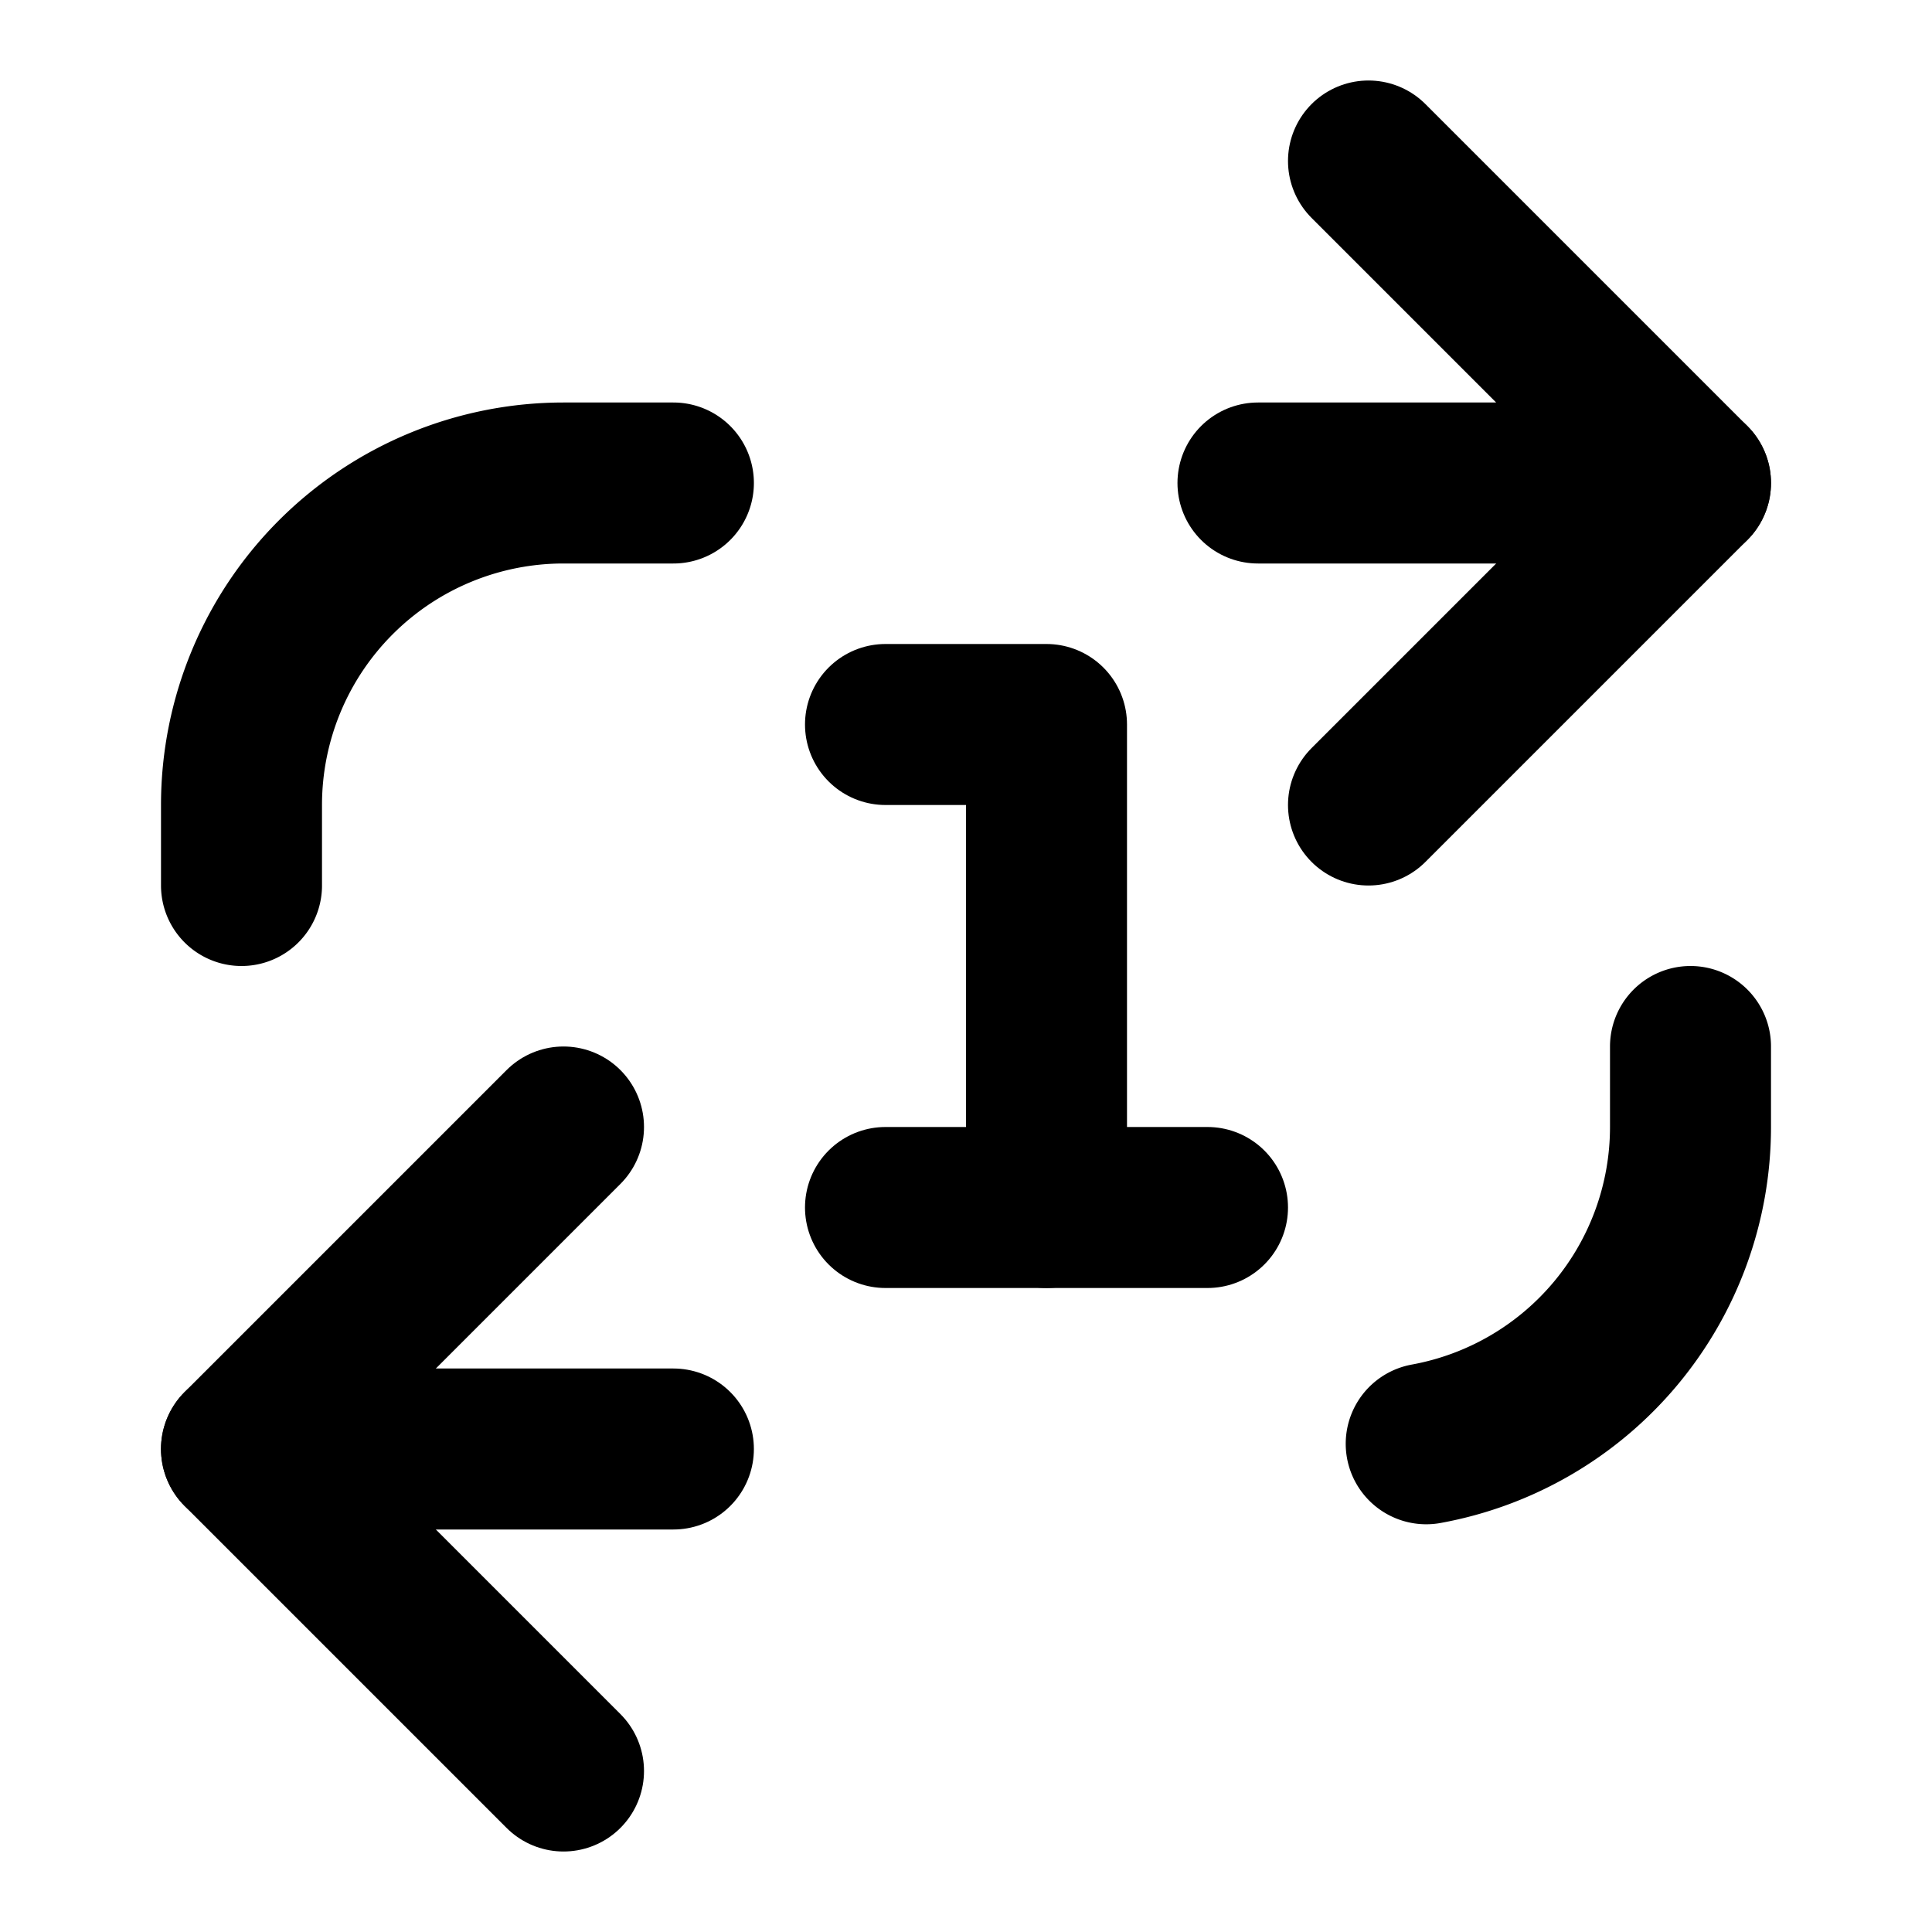 <svg
  xmlns="http://www.w3.org/2000/svg"
  width="24"
  height="24"
  viewBox="0 0 24 24"
  fill="none"
  stroke="currentColor"
  stroke-width="2"
  stroke-linecap="round"
  stroke-linejoin="round"
>
  <path d="M11 15h4" />
  <path d="M13 15V9h-2" />
  <path d="M15.627 6H21l-4-4" />
  <path d="M21 13v1a4 4 0 0 1-3.283 3.935" />
  <path d="m21 6-4 4" />
  <path d="M3 11v-1a4 4 0 0 1 4-4h1.365" />
  <path d="m7 22-4-4 4-4" />
  <path d="M8.365 18H3" />
</svg>

